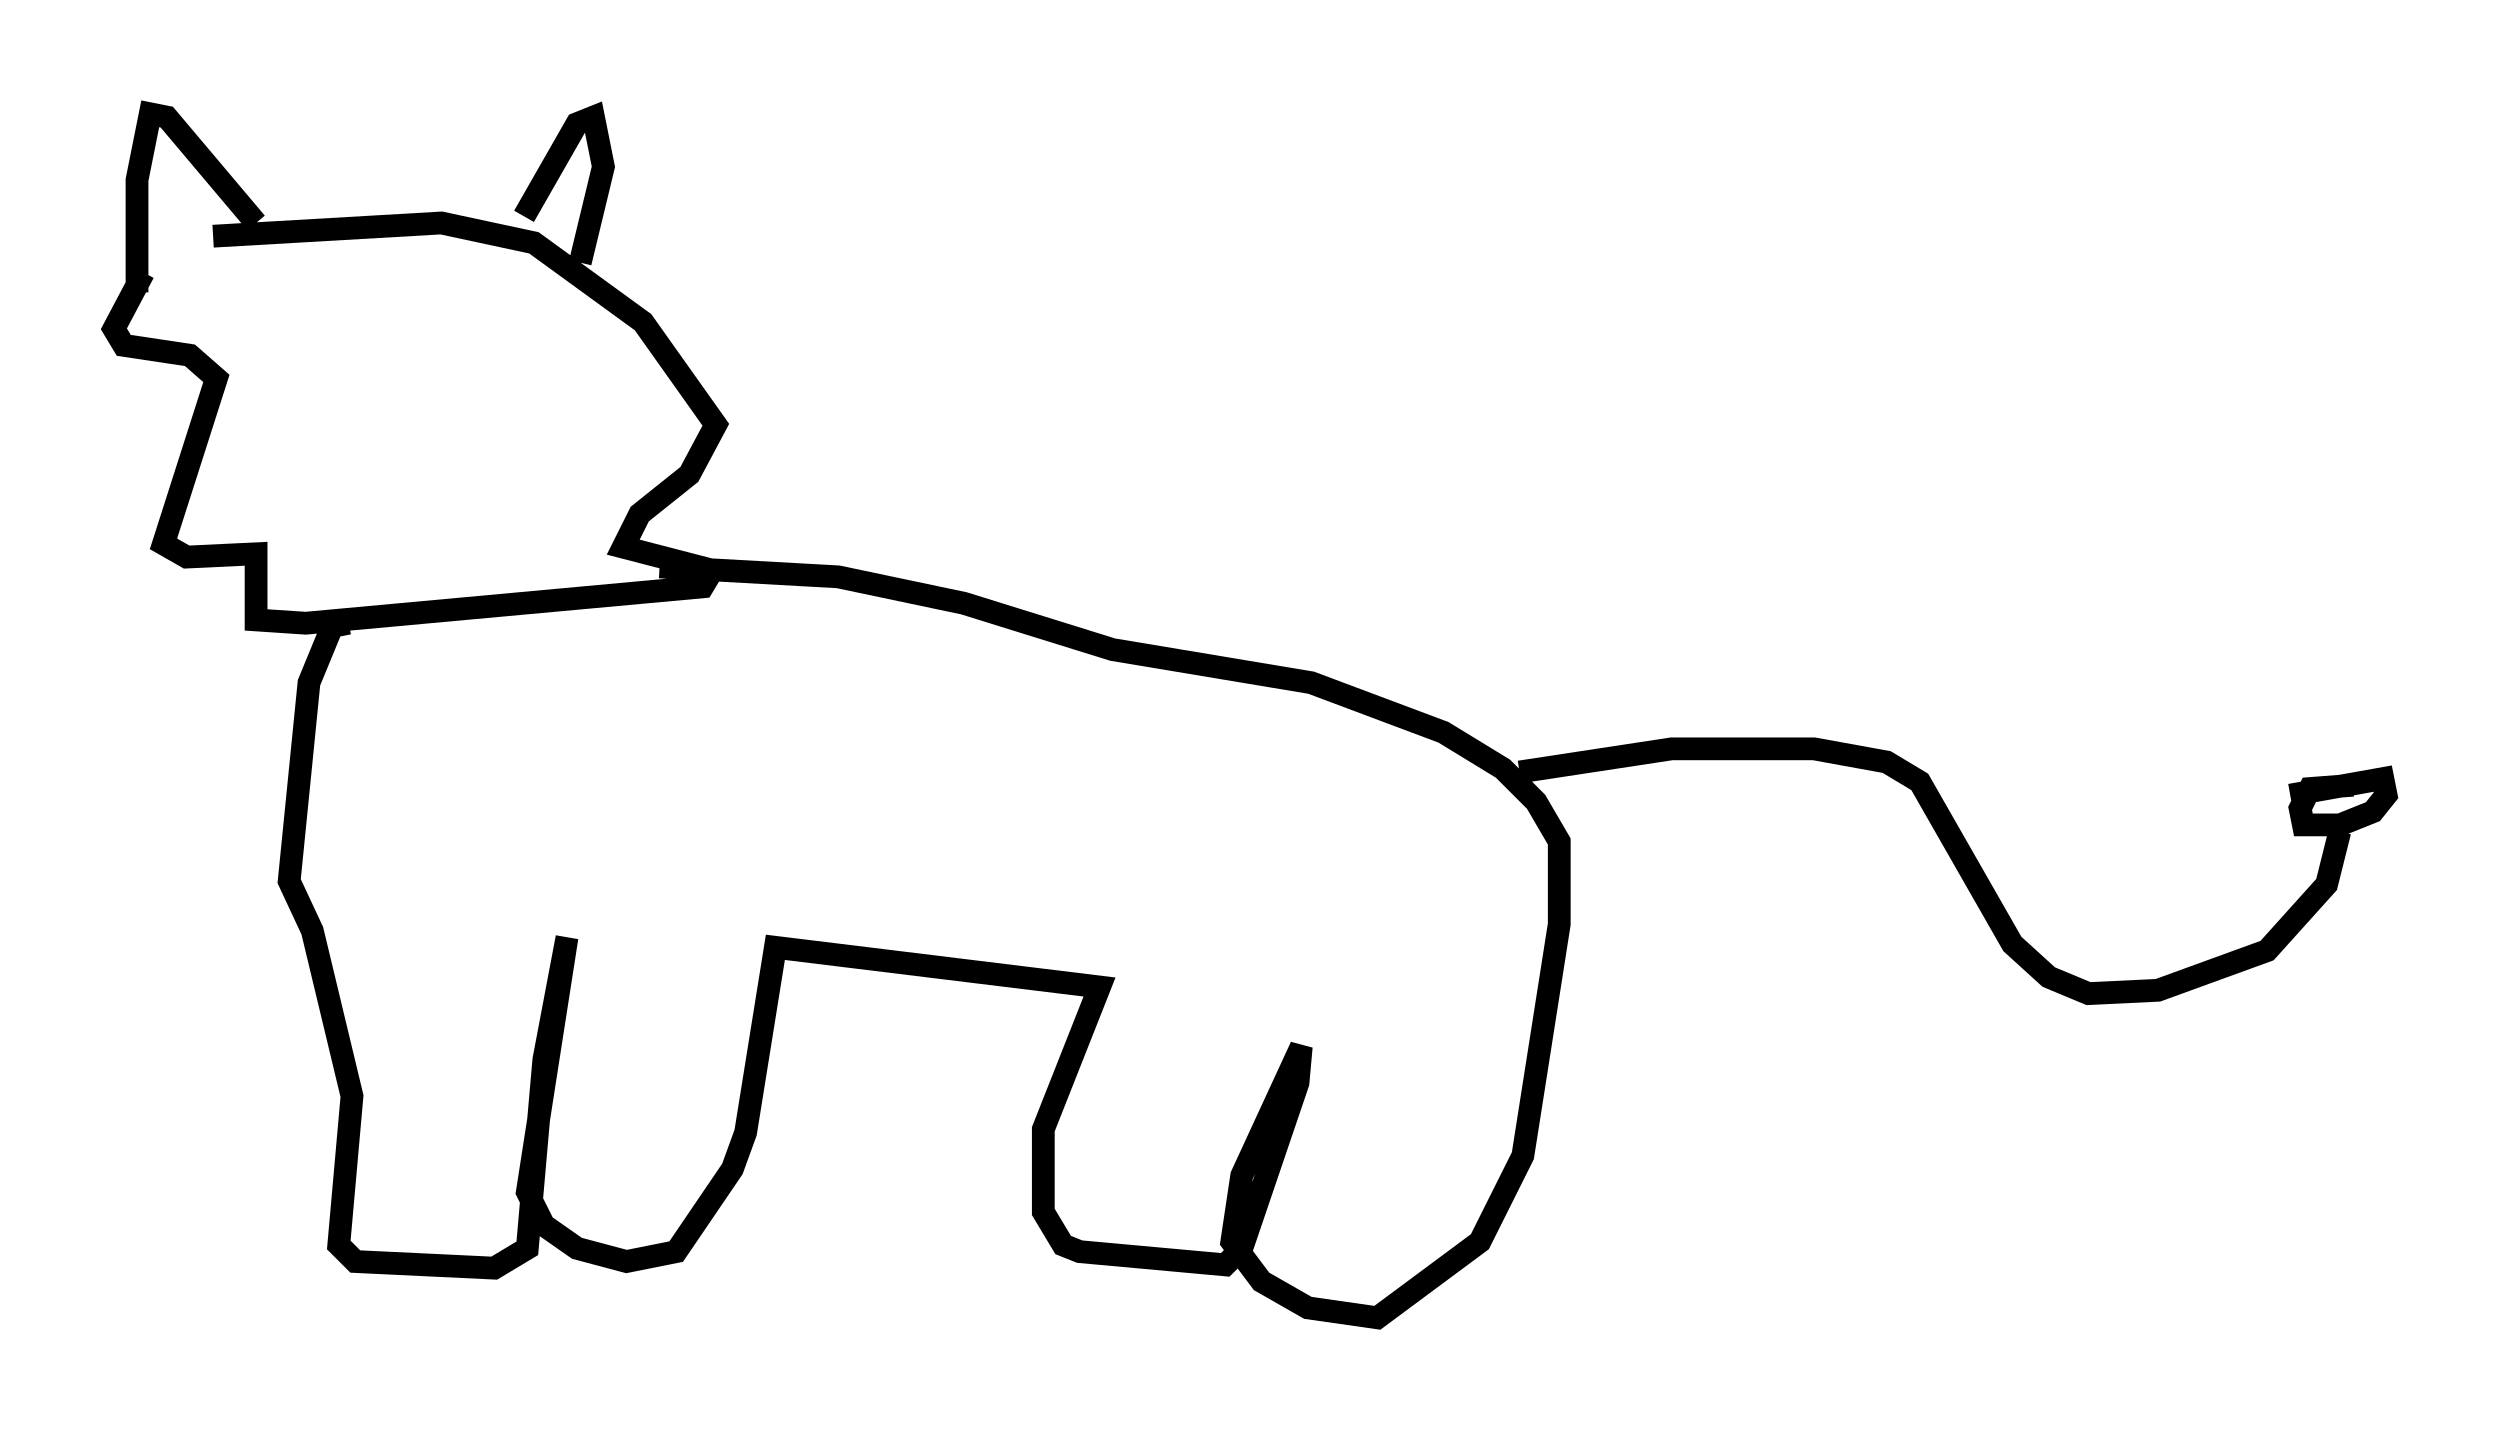 <?xml version="1.0" encoding="utf-8" ?>
<svg baseProfile="full" height="62.871" version="1.1" width="109.788" xmlns="http://www.w3.org/2000/svg" xmlns:ev="http://www.w3.org/2001/xml-events" xmlns:xlink="http://www.w3.org/1999/xlink"><defs /><rect fill="white" height="62.871" width="109.788" x="0" y="0" /><path d="M8.486, 10.374 m-2.179, 1.598 l-1.307, 2.469 0.436, 0.726 l2.905, 0.436 1.162, 1.017 l-2.324, 7.263 1.017, 0.581 l3.05, -0.145 0.0, 2.905 l2.179, 0.145 17.43, -1.598 l0.436, -0.726 -3.922, -1.017 l0.726, -1.453 2.179, -1.743 l1.162, -2.179 -3.196, -4.503 l-4.793, -3.486 -4.067, -0.872 l-10.022, 0.581 m13.654, -0.872 l2.324, -4.067 0.726, -0.291 l0.436, 2.179 -1.017, 4.212 m-14.235, -1.743 l-3.922, -4.648 -0.726, -0.145 l-0.581, 2.905 0.0, 4.939 m9.296, 14.525 l-0.726, 0.145 -1.017, 2.469 l-0.872, 8.715 1.017, 2.179 l1.743, 7.263 -0.581, 6.536 l0.726, 0.726 6.101, 0.291 l1.453, -0.872 0.726, -8.279 l1.017, -5.374 -1.743, 11.184 l0.726, 1.453 1.453, 1.017 l2.179, 0.581 2.179, -0.436 l2.469, -3.631 0.581, -1.598 l1.307, -8.134 14.235, 1.743 l-2.469, 6.246 0.0, 3.631 l0.872, 1.453 0.726, 0.291 l6.391, 0.581 0.726, -0.726 l2.469, -7.263 0.145, -1.598 l-2.615, 5.665 -0.436, 2.905 l1.307, 1.743 2.034, 1.162 l3.05, 0.436 4.503, -3.341 l1.888, -3.777 1.598, -10.168 l0.0, -3.631 -1.017, -1.743 l-1.453, -1.453 -2.615, -1.598 l-5.81, -2.179 -8.715, -1.453 l-6.536, -2.034 -5.52, -1.162 l-7.844, -0.436 m37.765, 9.006 l6.682, -1.017 6.246, 0.0 l3.196, 0.581 1.453, 0.872 l4.067, 7.117 1.598, 1.453 l1.743, 0.726 3.05, -0.145 l4.793, -1.743 2.615, -2.905 l0.581, -2.324 m-2.179, -1.598 l4.067, -0.726 0.145, 0.726 l-0.581, 0.726 -1.453, 0.581 l-1.598, 0.0 -0.145, -0.726 l0.436, -0.872 1.888, -0.145 " fill="none" stroke="black" stroke-width="1" /></svg>